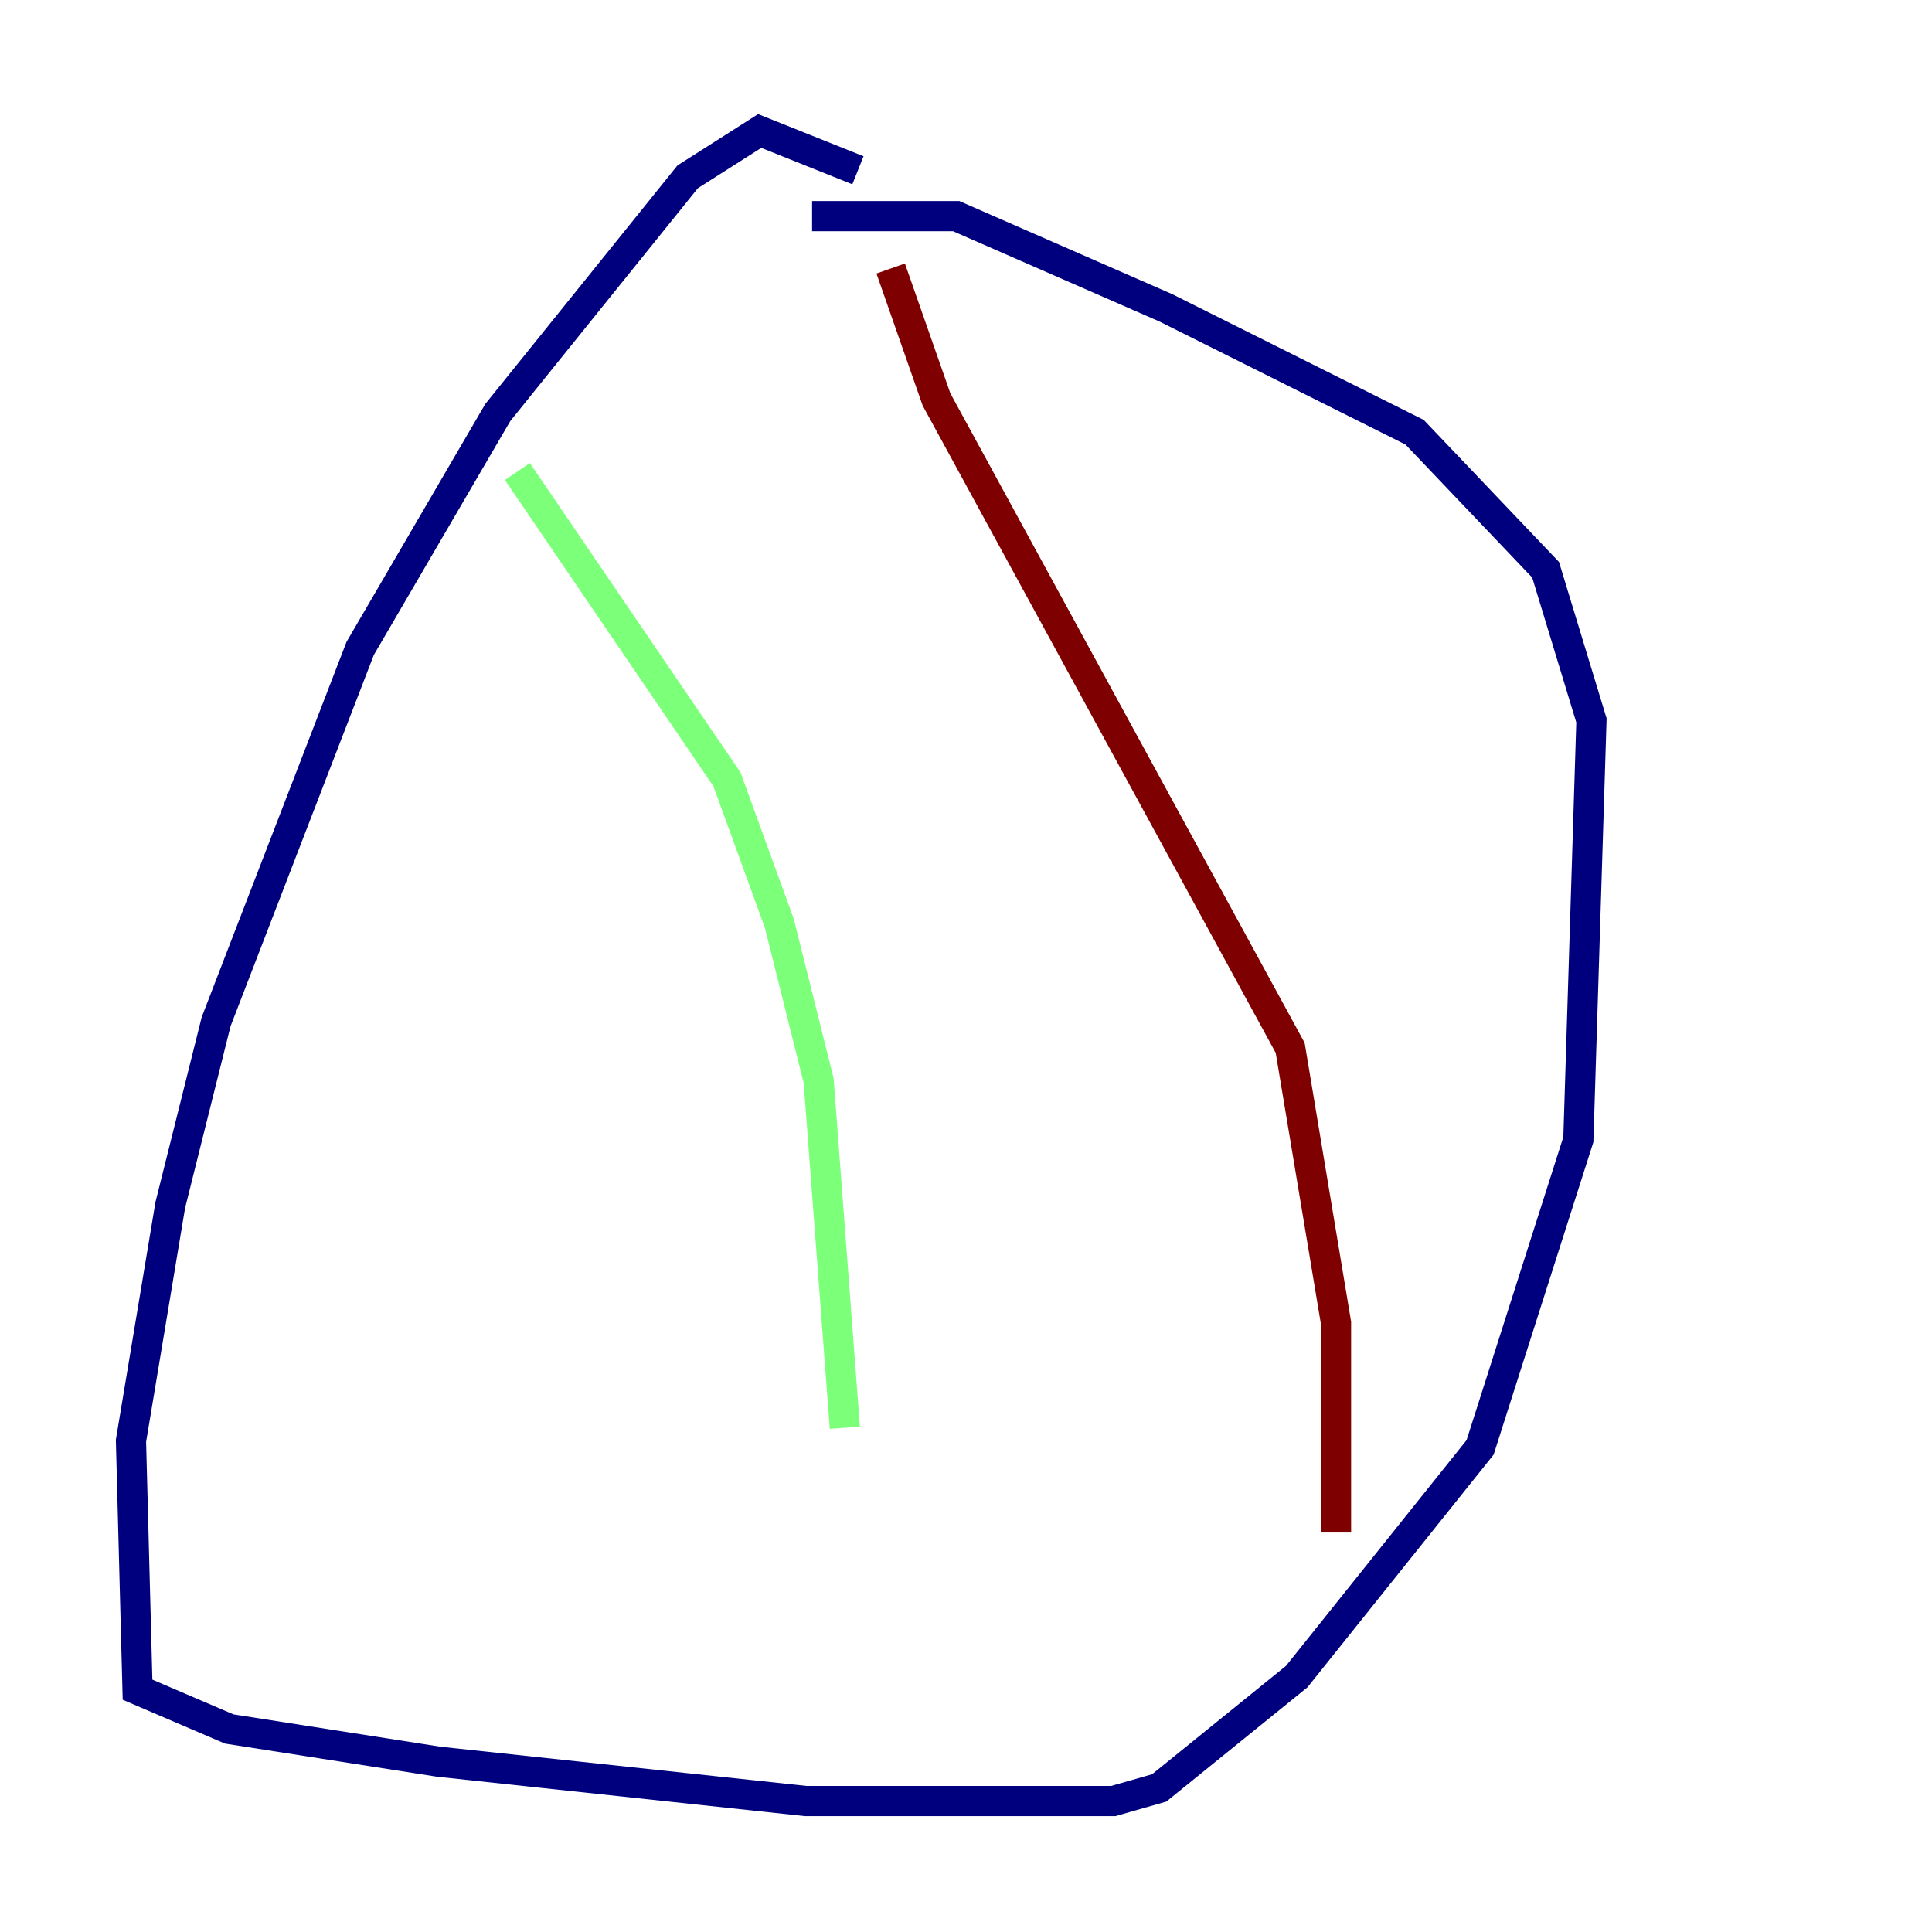 <?xml version="1.0" encoding="utf-8" ?>
<svg baseProfile="tiny" height="128" version="1.2" viewBox="0,0,128,128" width="128" xmlns="http://www.w3.org/2000/svg" xmlns:ev="http://www.w3.org/2001/xml-events" xmlns:xlink="http://www.w3.org/1999/xlink"><defs /><polyline fill="none" points="56.841,11.281 50.332,8.678 45.559,11.715 32.976,27.336 23.864,42.956 14.319,67.688 11.281,79.837 8.678,95.458 9.112,111.946 15.186,114.549 29.071,116.719 53.37,119.322 73.763,119.322 76.8,118.454 85.912,111.078 98.061,95.891 104.57,75.498 105.437,47.729 102.4,37.749 93.722,28.637 77.234,20.393 63.349,14.319 53.803,14.319" stroke="#00007f" stroke-width="2" /><polyline fill="none" points="34.278,31.241 48.163,51.634 51.634,61.18 54.237,71.593 55.973,94.59" stroke="#7cff79" stroke-width="2" /><polyline fill="none" points="59.01,17.79 62.047,26.468 85.478,69.424 88.515,87.647 88.515,101.532" stroke="#7f0000" stroke-width="2" /></svg>